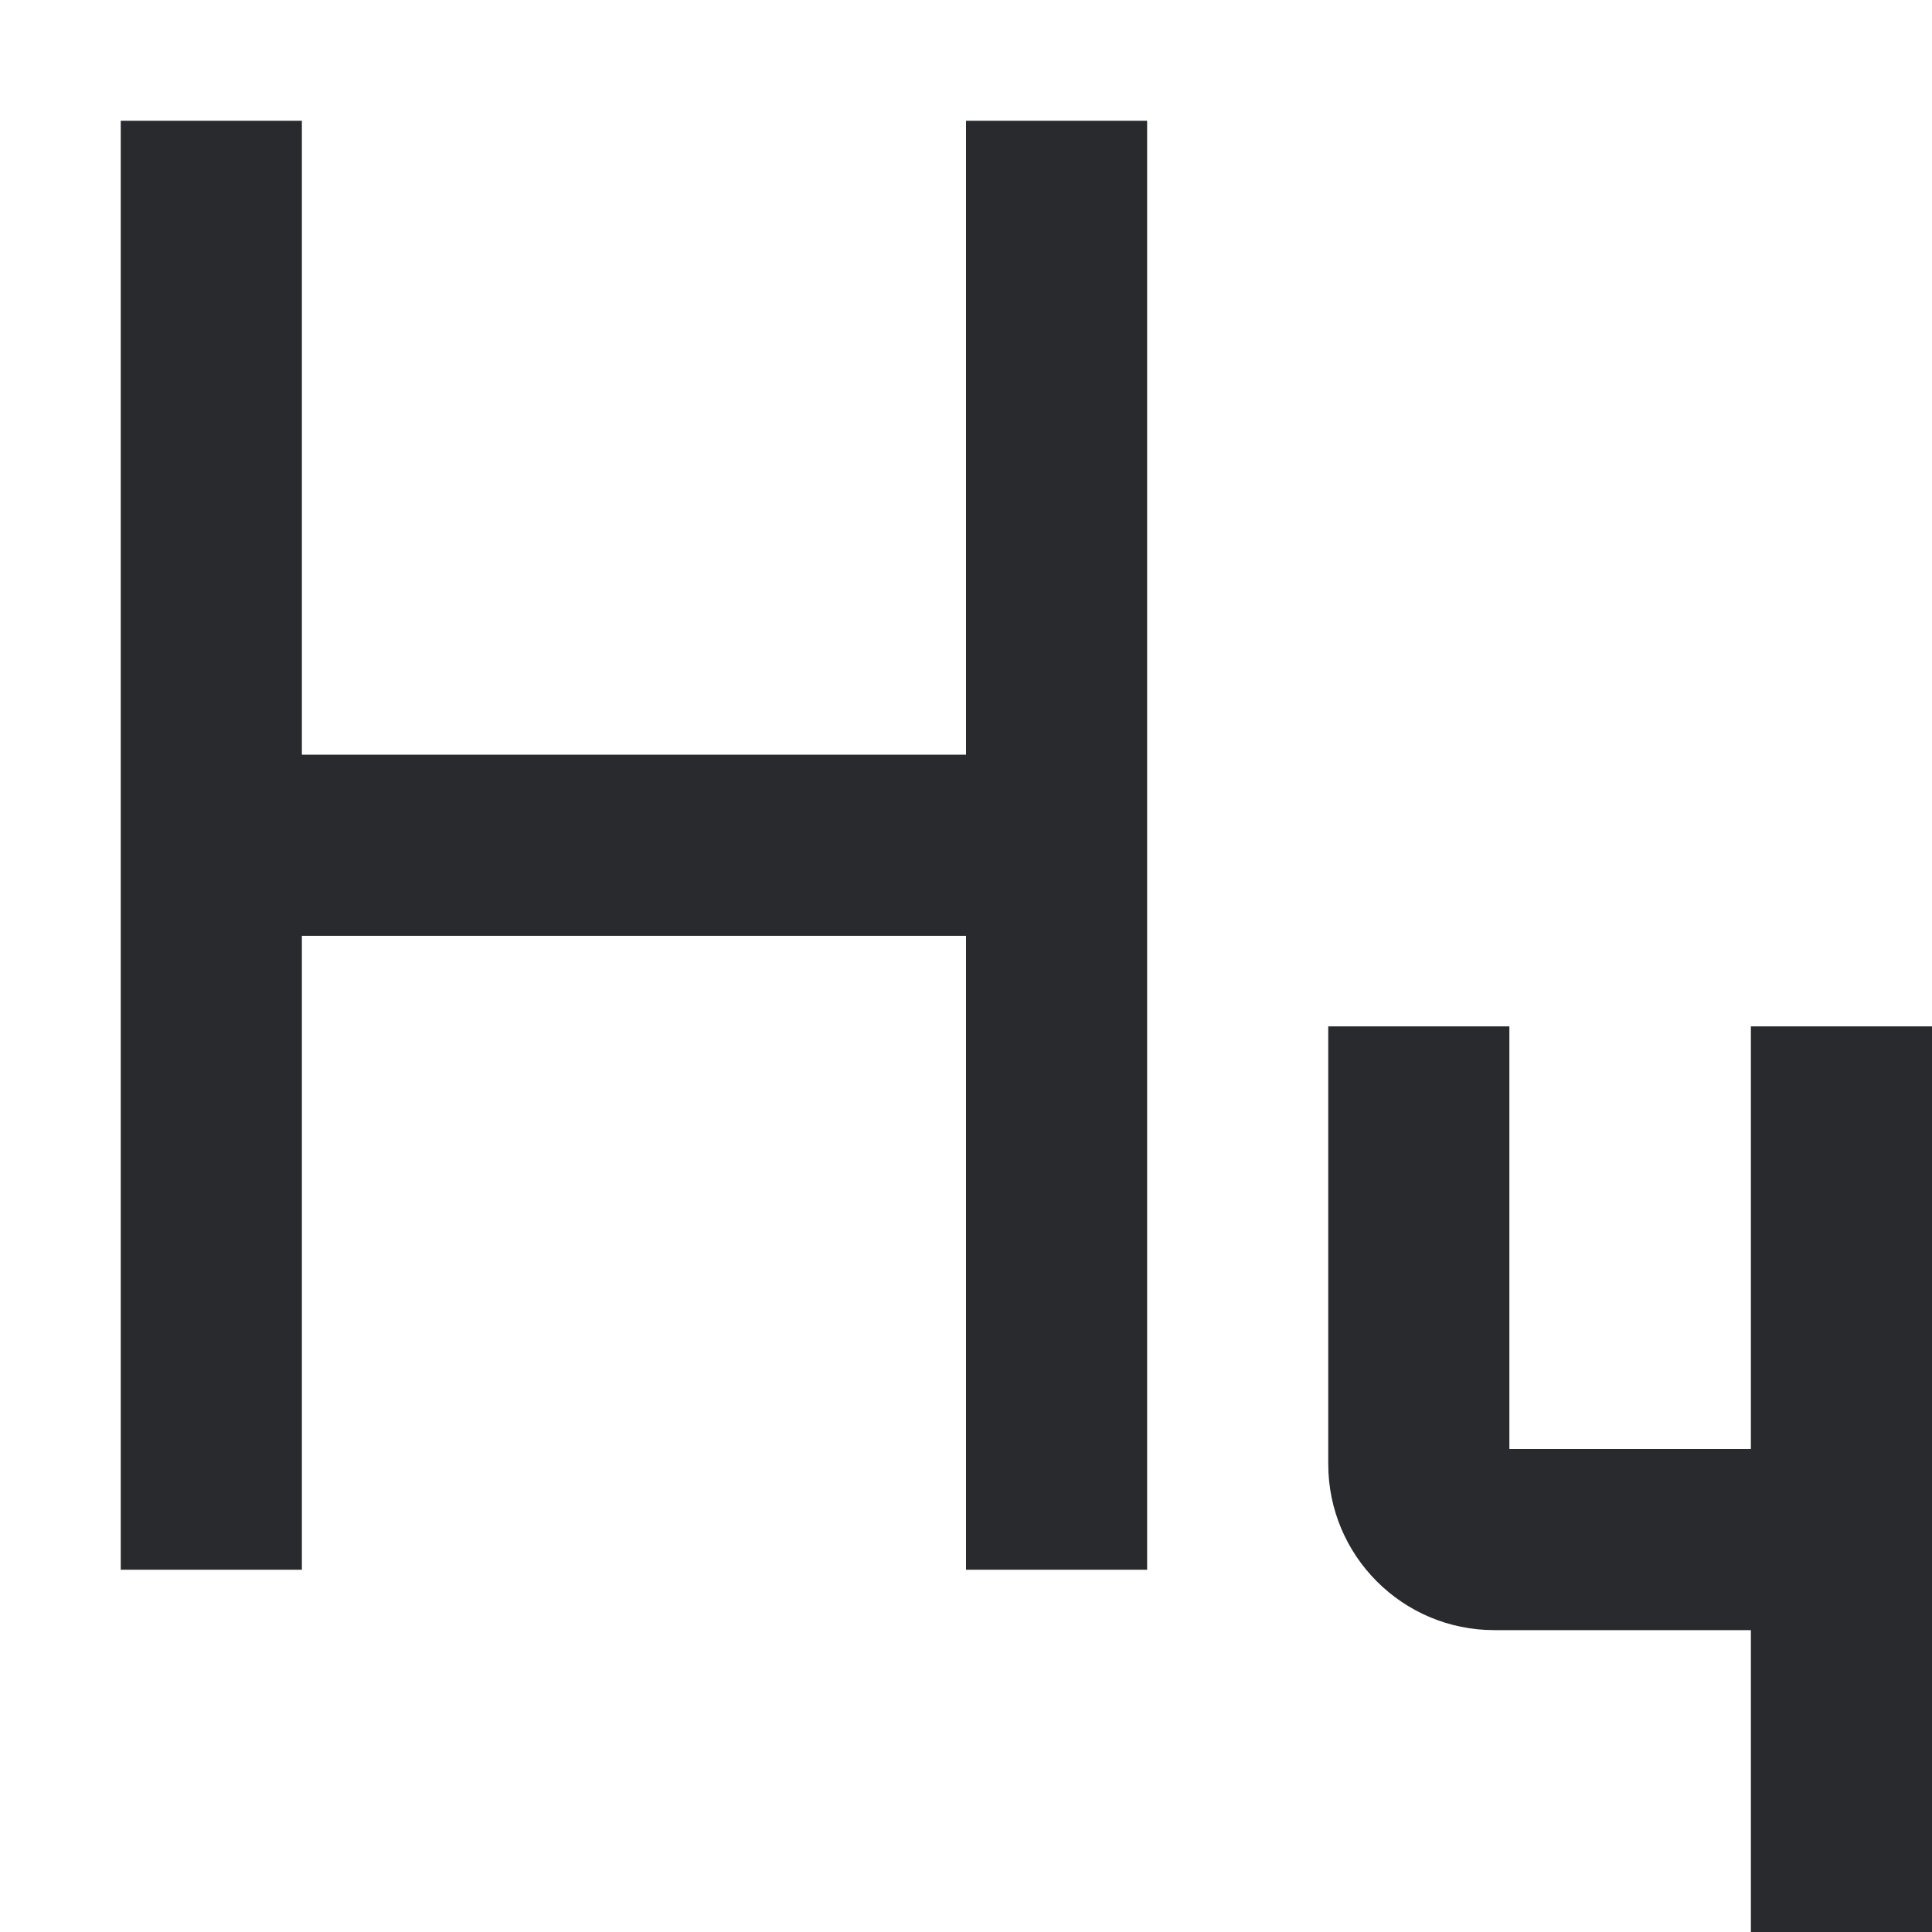 <svg width="16" height="16" viewBox="0 0 16 16" fill="none" xmlns="http://www.w3.org/2000/svg">
<path fill-rule="evenodd" clip-rule="evenodd" d="M12.5 12V8.5H11V12.125C11 12.884 11.616 13.5 12.375 13.5H14.5V16H16V8.5H14.5V12H12.5Z" fill="#292A2E"/>
<path fill-rule="evenodd" clip-rule="evenodd" d="M2.5 6.25V1H1V13H2.5V7.75H8V13H9.5V1H8V6.25H2.5Z" fill="#292A2E"/>
</svg>

